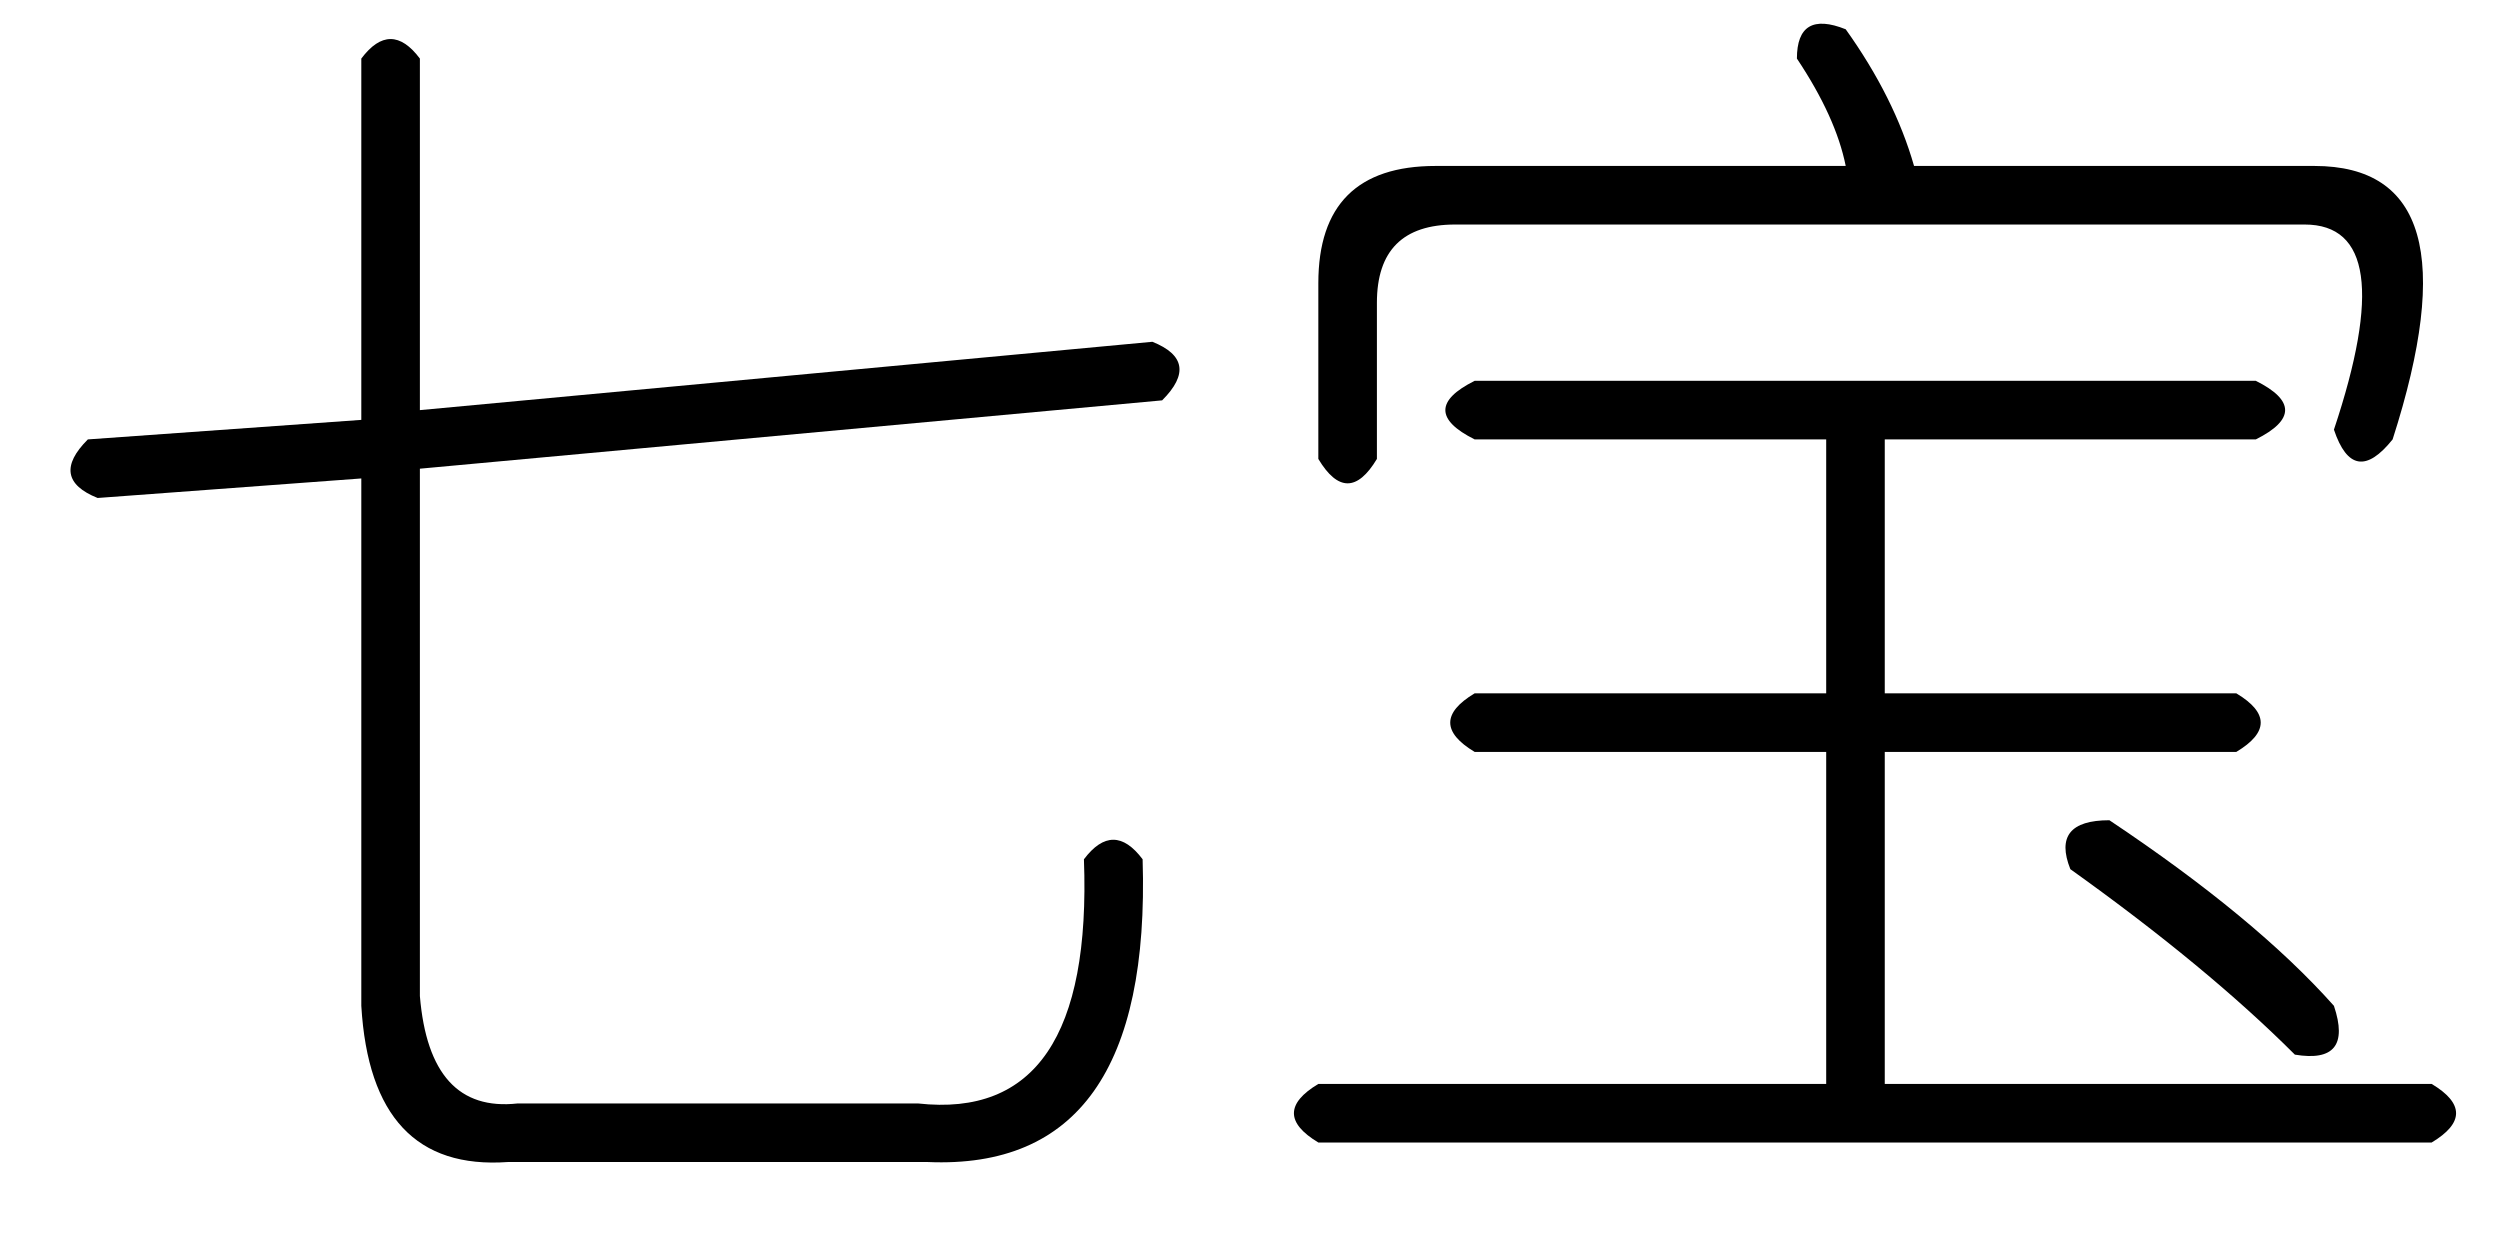 <?xml version='1.0' encoding='UTF-8'?>
<!-- This file was generated by dvisvgm 2.3.5 -->
<svg height='10.5pt' version='1.1' viewBox='-72 -72.082 21 10.5' width='21pt' xmlns='http://www.w3.org/2000/svg' xmlns:xlink='http://www.w3.org/1999/xlink'>
<defs>
<path d='M3.527 -8.121V-5.168L9.68 -5.742Q10.09 -5.578 9.762 -5.25L3.527 -4.676V-0.246Q3.609 0.738 4.348 0.656H7.711Q9.187 0.82 9.105 -1.395Q9.352 -1.723 9.598 -1.395Q9.68 1.23 7.793 1.148H4.266Q3.117 1.23 3.035 -0.164V-4.594L0.82 -4.43Q0.41 -4.594 0.738 -4.922L3.035 -5.086V-8.121Q3.281 -8.449 3.527 -8.121Z' id='g0-818'/>
<path d='M5.004 -8.367Q5.414 -7.793 5.578 -7.219H8.941Q10.336 -7.219 9.598 -4.922Q9.27 -4.512 9.105 -5.004Q9.68 -6.727 8.859 -6.727H1.723Q1.066 -6.727 1.066 -6.07V-4.758Q0.82 -4.348 0.574 -4.758V-6.234Q0.574 -7.219 1.559 -7.219H5.004Q4.922 -7.629 4.594 -8.121Q4.594 -8.531 5.004 -8.367ZM7.219 -1.723Q8.449 -0.902 9.105 -0.164Q9.27 0.328 8.777 0.246Q8.039 -0.492 6.891 -1.312Q6.727 -1.723 7.219 -1.723ZM1.887 -5.414H8.449Q8.941 -5.168 8.449 -4.922H5.332V-2.789H8.285Q8.695 -2.543 8.285 -2.297H5.332V0.492H9.926Q10.336 0.738 9.926 0.984H0.574Q0.164 0.738 0.574 0.492H4.84V-2.297H1.887Q1.477 -2.543 1.887 -2.789H4.84V-4.922H1.887Q1.395 -5.168 1.887 -5.414Z' id='g0-4300'/>
</defs>
<g id='page1'>
<use x='-72' xlink:href='#g0-818' y='-63.469'/>
<use x='-61.5' xlink:href='#g0-4300' y='-63.469'/>
</g>
</svg>